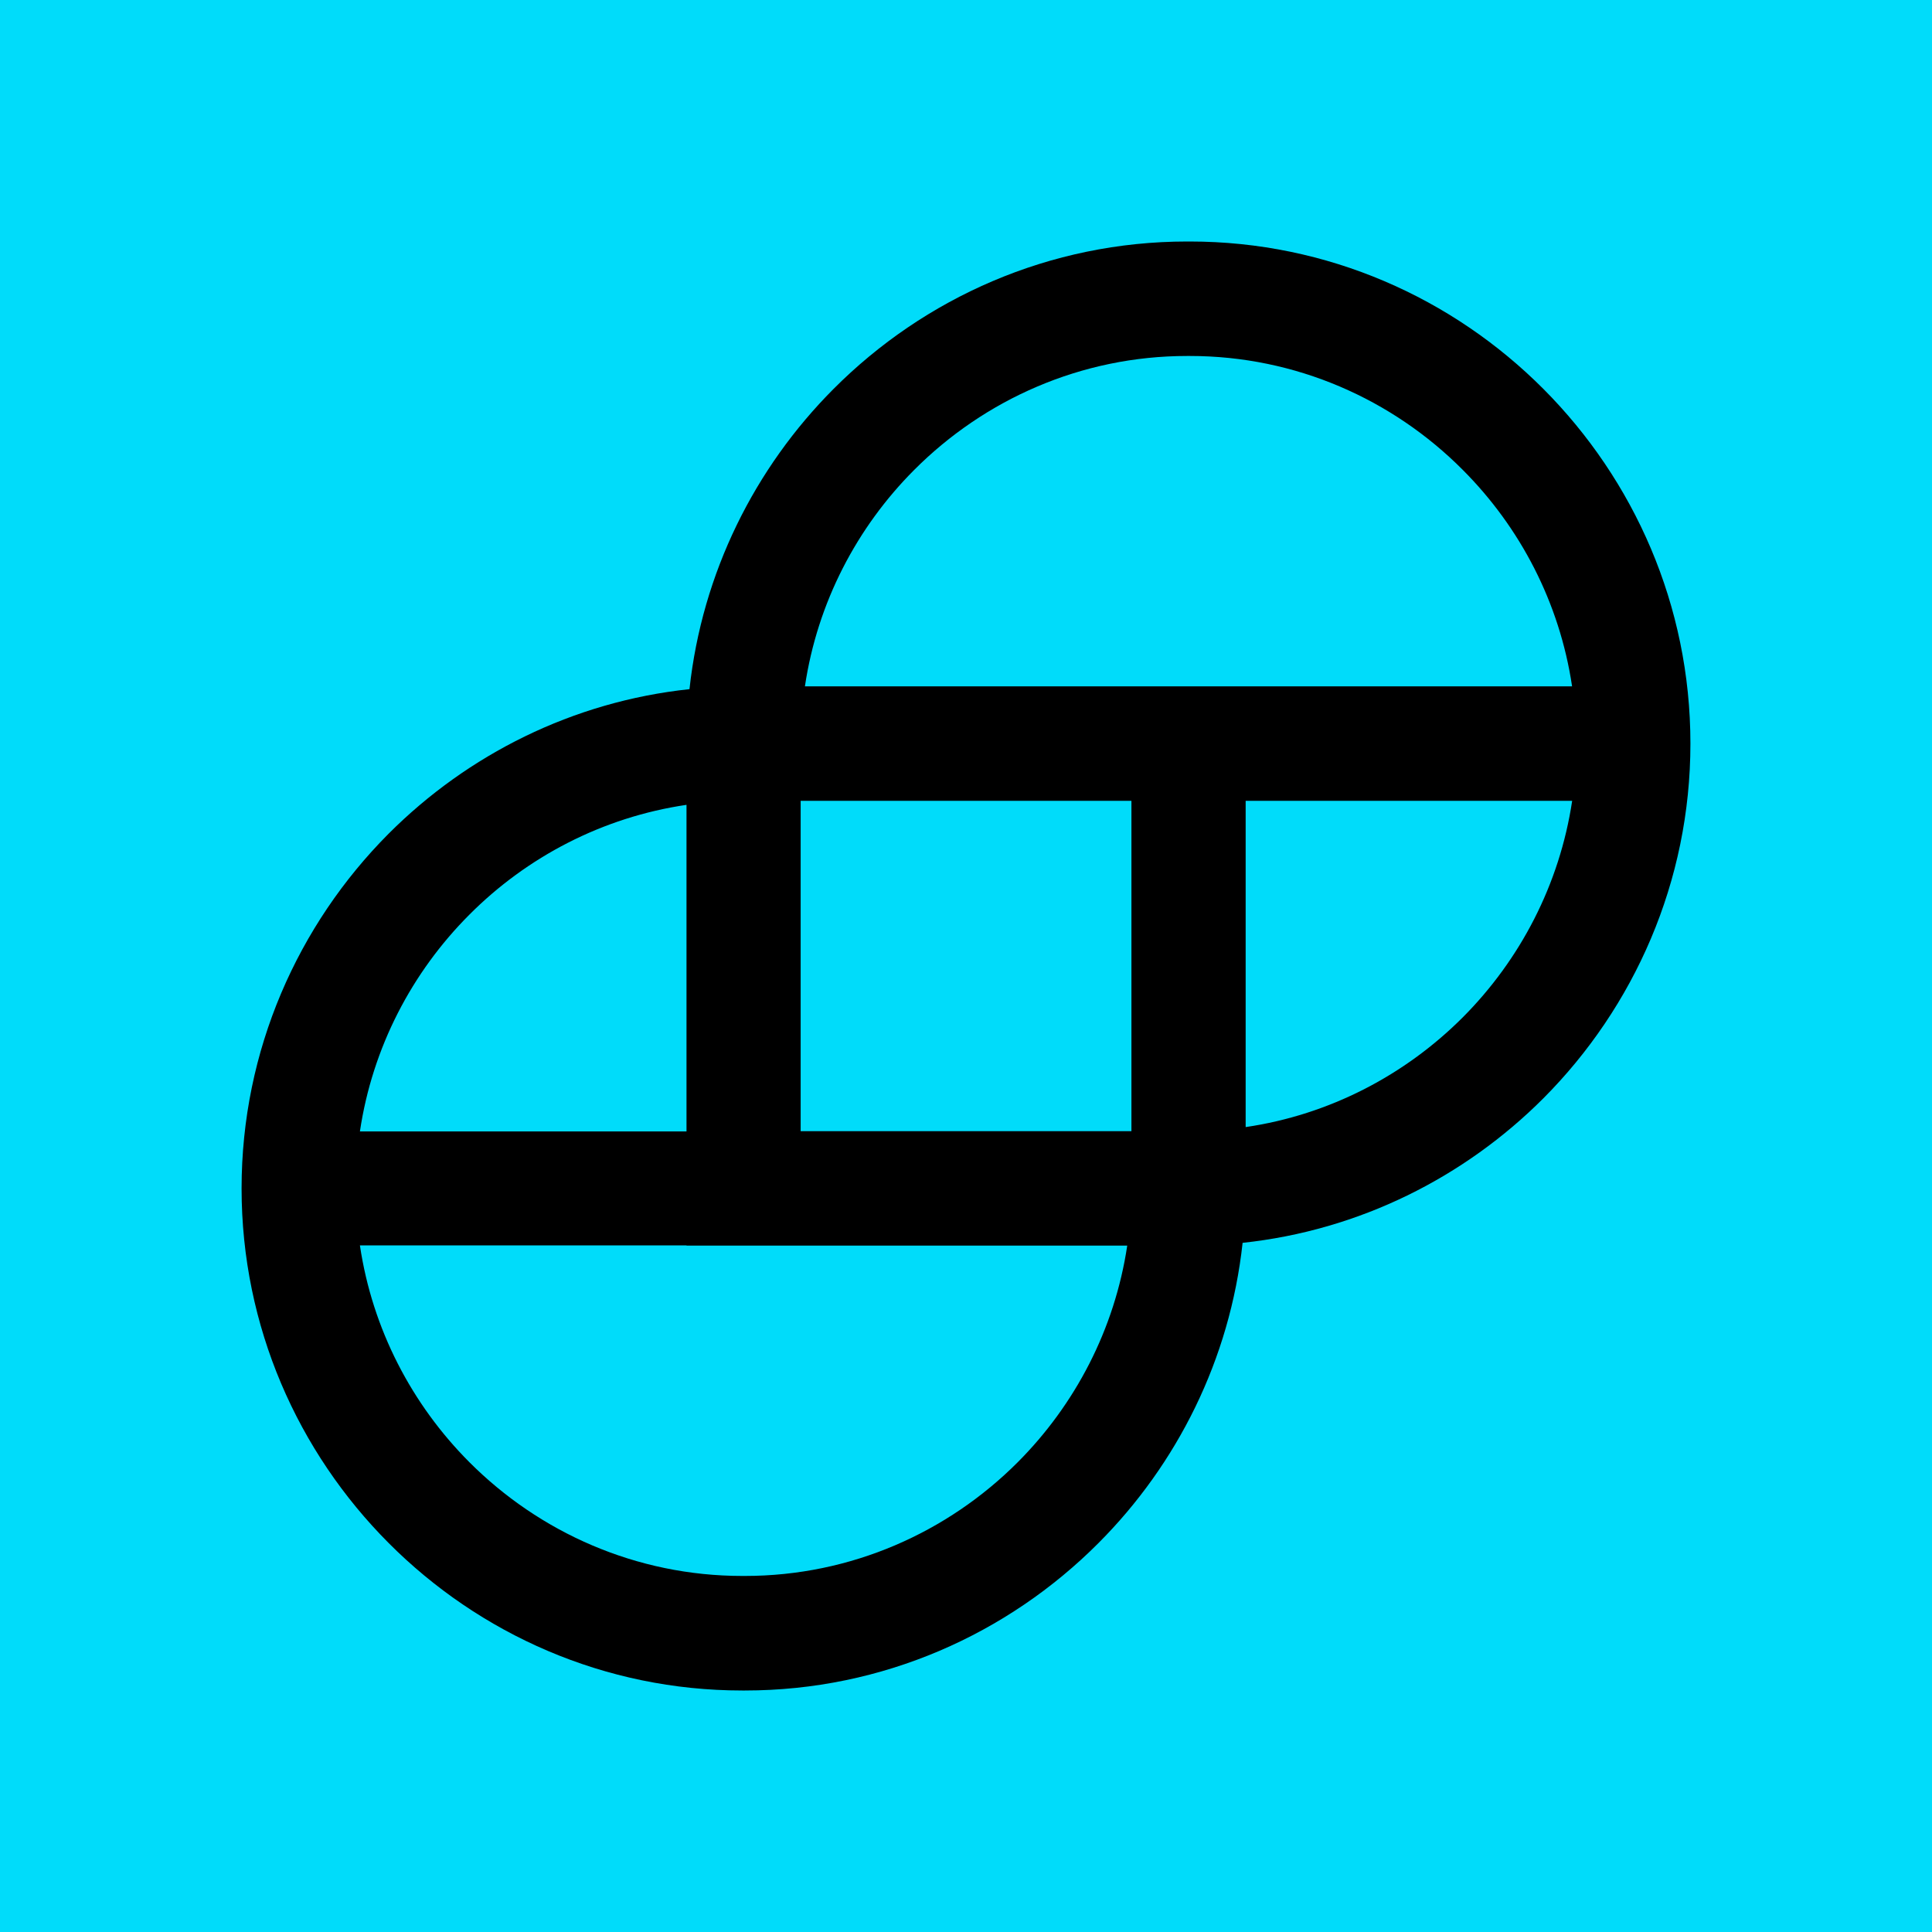 <svg width="24" height="24" viewBox="0 0 24 24" fill="none" xmlns="http://www.w3.org/2000/svg">
<g clip-path="url(#clip0_328_60854)">
<path d="M24 0H0V24H24V0Z" fill="#00DCFA"/>
<path d="M9.946 14.052H14.055V9.948H9.946V14.052ZM4.471 14.055H8.528V9.998C7.484 10.152 6.545 10.645 5.83 11.363C5.117 12.077 4.626 13.013 4.471 14.055ZM8.528 15.471H4.471C4.626 16.512 5.117 17.448 5.83 18.163C6.701 19.036 7.902 19.577 9.221 19.577H9.253C10.573 19.577 11.774 19.035 12.644 18.163C13.356 17.448 13.847 16.514 14.003 15.473H8.528V15.471ZM19.53 9.948H15.474V14.001C16.517 13.848 17.456 13.354 18.172 12.637C18.883 11.923 19.374 10.988 19.53 9.948ZM19.529 8.526C19.374 7.485 18.883 6.55 18.171 5.837C17.301 4.963 16.1 4.422 14.78 4.422H14.748C13.429 4.422 12.228 4.964 11.357 5.837C10.645 6.55 10.154 7.485 9.999 8.526H19.529ZM15.436 15.439C15.279 16.886 14.623 18.189 13.646 19.168C12.519 20.299 10.964 21 9.253 21H9.221C7.51 21 5.955 20.299 4.828 19.168C3.701 18.038 3.001 16.479 3.001 14.763C3.001 13.047 3.701 11.488 4.827 10.357C5.809 9.374 7.114 8.715 8.565 8.561C8.722 7.114 9.378 5.811 10.354 4.832C11.481 3.701 13.037 3 14.748 3H14.779C16.491 3 18.046 3.701 19.173 4.832C20.299 5.962 20.999 7.521 20.999 9.237C20.999 10.954 20.299 12.512 19.173 13.643C18.192 14.625 16.887 15.284 15.436 15.439Z" fill="black"/>
</g>
<defs>
<clipPath id="clip0_328_60854">
<rect width="24" height="24" fill="white"/>
</clipPath>
</defs>
</svg>
